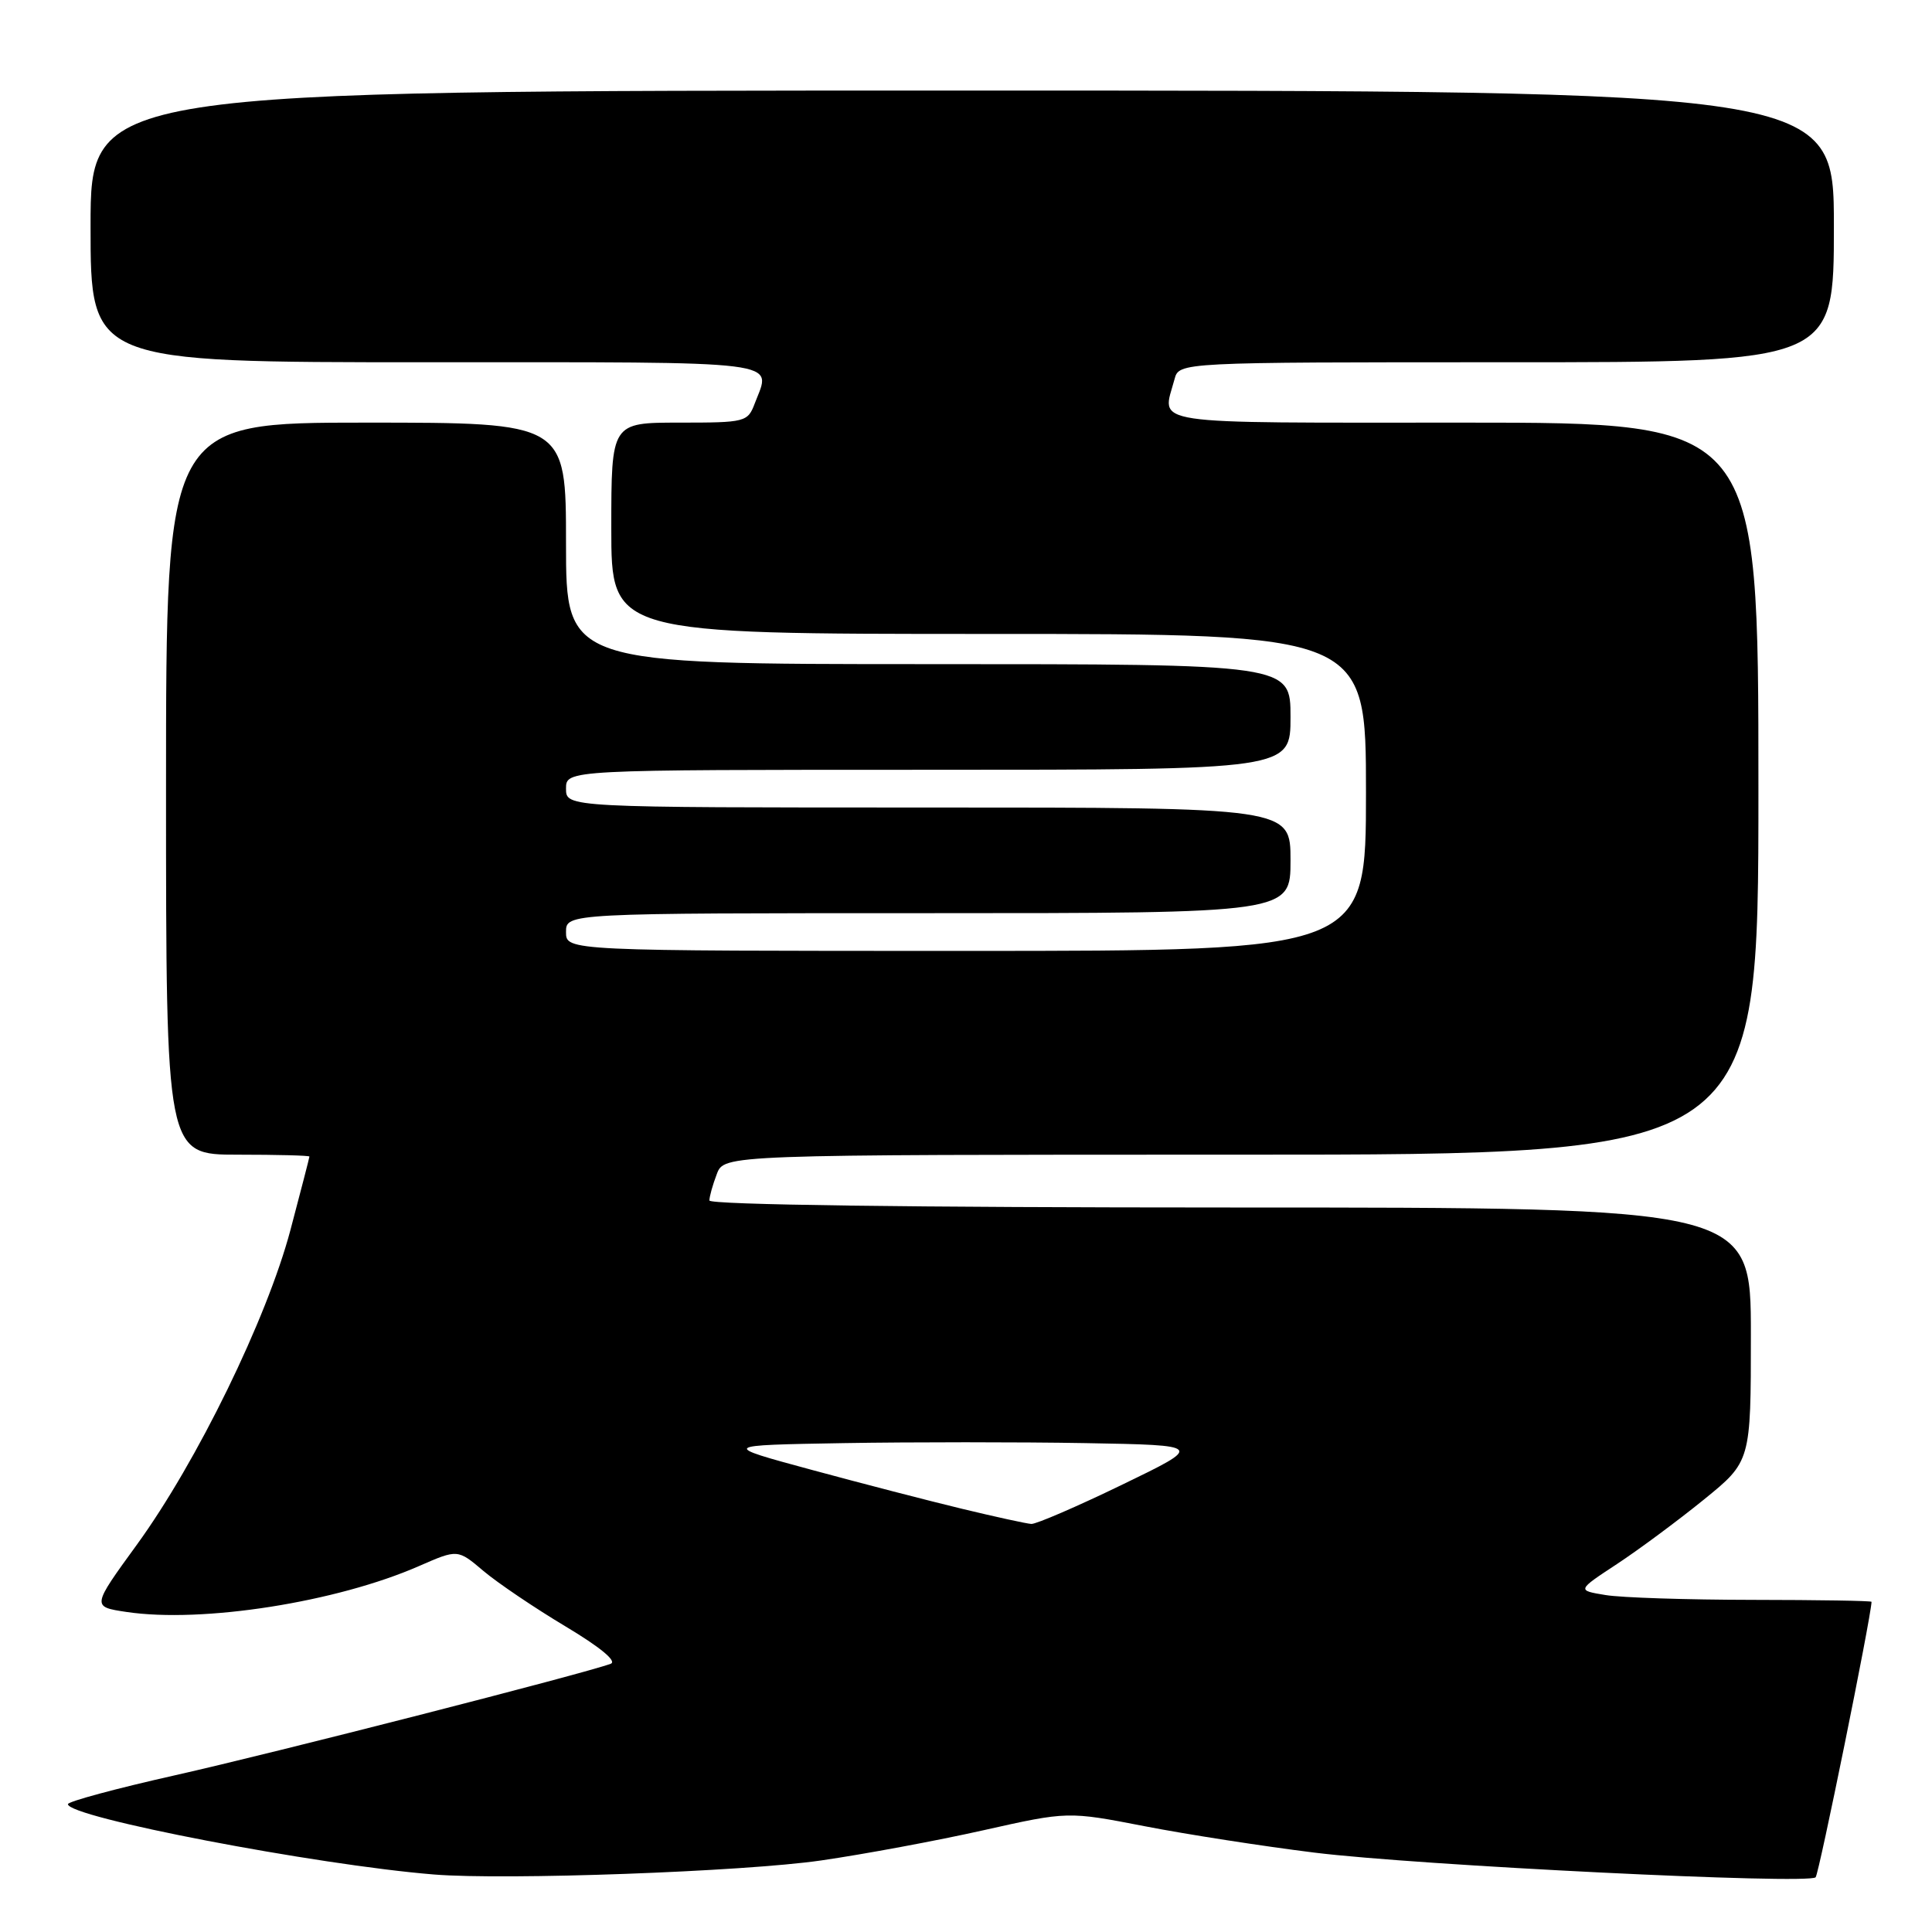 <?xml version="1.0" encoding="UTF-8" standalone="no"?>
<!DOCTYPE svg PUBLIC "-//W3C//DTD SVG 1.1//EN" "http://www.w3.org/Graphics/SVG/1.1/DTD/svg11.dtd" >
<svg xmlns="http://www.w3.org/2000/svg" xmlns:xlink="http://www.w3.org/1999/xlink" version="1.1" viewBox="0 0 256 256">
 <g >
 <path fill="currentColor"
d=" M 108.80 246.52 C 114.47 245.70 124.15 243.90 130.30 242.52 C 141.50 240.01 141.50 240.01 151.66 241.98 C 157.25 243.07 167.38 244.64 174.16 245.48 C 187.85 247.18 239.61 249.73 240.58 248.75 C 241.02 248.31 247.88 214.53 247.99 212.25 C 247.99 212.11 240.91 212.00 232.25 211.99 C 223.59 211.98 214.80 211.70 212.73 211.35 C 208.95 210.73 208.95 210.73 214.23 207.26 C 217.13 205.35 222.31 201.51 225.75 198.72 C 232.00 193.65 232.00 193.65 232.00 176.83 C 232.00 160.00 232.00 160.00 163.00 160.00 C 120.87 160.00 94.00 159.64 94.00 159.07 C 94.00 158.55 94.44 156.98 94.98 155.57 C 95.95 153.00 95.95 153.00 164.48 153.00 C 233.00 153.00 233.00 153.00 233.00 104.50 C 233.00 56.00 233.00 56.00 194.00 56.00 C 151.15 56.00 153.98 56.42 155.63 50.25 C 156.23 48.00 156.23 48.00 199.62 48.00 C 243.00 48.00 243.00 48.00 243.00 30.00 C 243.00 12.00 243.00 12.00 127.50 12.00 C 12.00 12.00 12.00 12.00 12.00 30.00 C 12.00 48.00 12.00 48.00 56.50 48.00 C 104.82 48.00 102.21 47.67 100.02 53.43 C 99.08 55.93 98.79 56.00 90.02 56.00 C 81.00 56.00 81.00 56.00 81.00 70.00 C 81.00 84.00 81.00 84.00 131.00 84.00 C 181.00 84.00 181.00 84.00 181.00 105.00 C 181.00 126.00 181.00 126.00 128.00 126.00 C 75.00 126.00 75.00 126.00 75.00 123.50 C 75.00 121.00 75.00 121.00 123.00 121.00 C 171.00 121.00 171.00 121.00 171.00 114.00 C 171.00 107.00 171.00 107.00 123.00 107.00 C 75.00 107.00 75.00 107.00 75.00 104.50 C 75.00 102.00 75.00 102.00 123.00 102.00 C 171.00 102.00 171.00 102.00 171.00 95.00 C 171.00 88.00 171.00 88.00 123.00 88.00 C 75.00 88.00 75.00 88.00 75.00 72.00 C 75.00 56.00 75.00 56.00 48.50 56.00 C 22.00 56.00 22.00 56.00 22.00 104.50 C 22.00 153.00 22.00 153.00 31.50 153.00 C 36.73 153.00 41.00 153.11 41.00 153.25 C 41.00 153.39 39.86 157.78 38.48 163.00 C 35.35 174.76 26.10 193.72 18.12 204.70 C 12.16 212.90 12.16 212.90 16.74 213.59 C 26.81 215.10 44.62 212.30 55.57 207.49 C 60.65 205.27 60.65 205.27 64.07 208.17 C 65.96 209.76 70.84 213.06 74.92 215.50 C 79.52 218.25 81.80 220.13 80.92 220.46 C 77.50 221.74 36.21 232.31 23.25 235.22 C 15.41 236.98 9.00 238.71 9.00 239.06 C 9.00 240.80 41.87 247.11 57.50 248.38 C 66.98 249.15 98.53 248.01 108.80 246.52 Z  M 127.50 199.93 C 123.10 198.87 114.10 196.54 107.50 194.75 C 95.50 191.50 95.50 191.50 111.81 191.22 C 120.79 191.07 135.19 191.07 143.81 191.22 C 159.50 191.50 159.50 191.50 148.65 196.75 C 142.68 199.64 137.28 201.97 136.65 201.93 C 136.02 201.89 131.90 200.99 127.50 199.93 Z "/>
</g>
</svg>